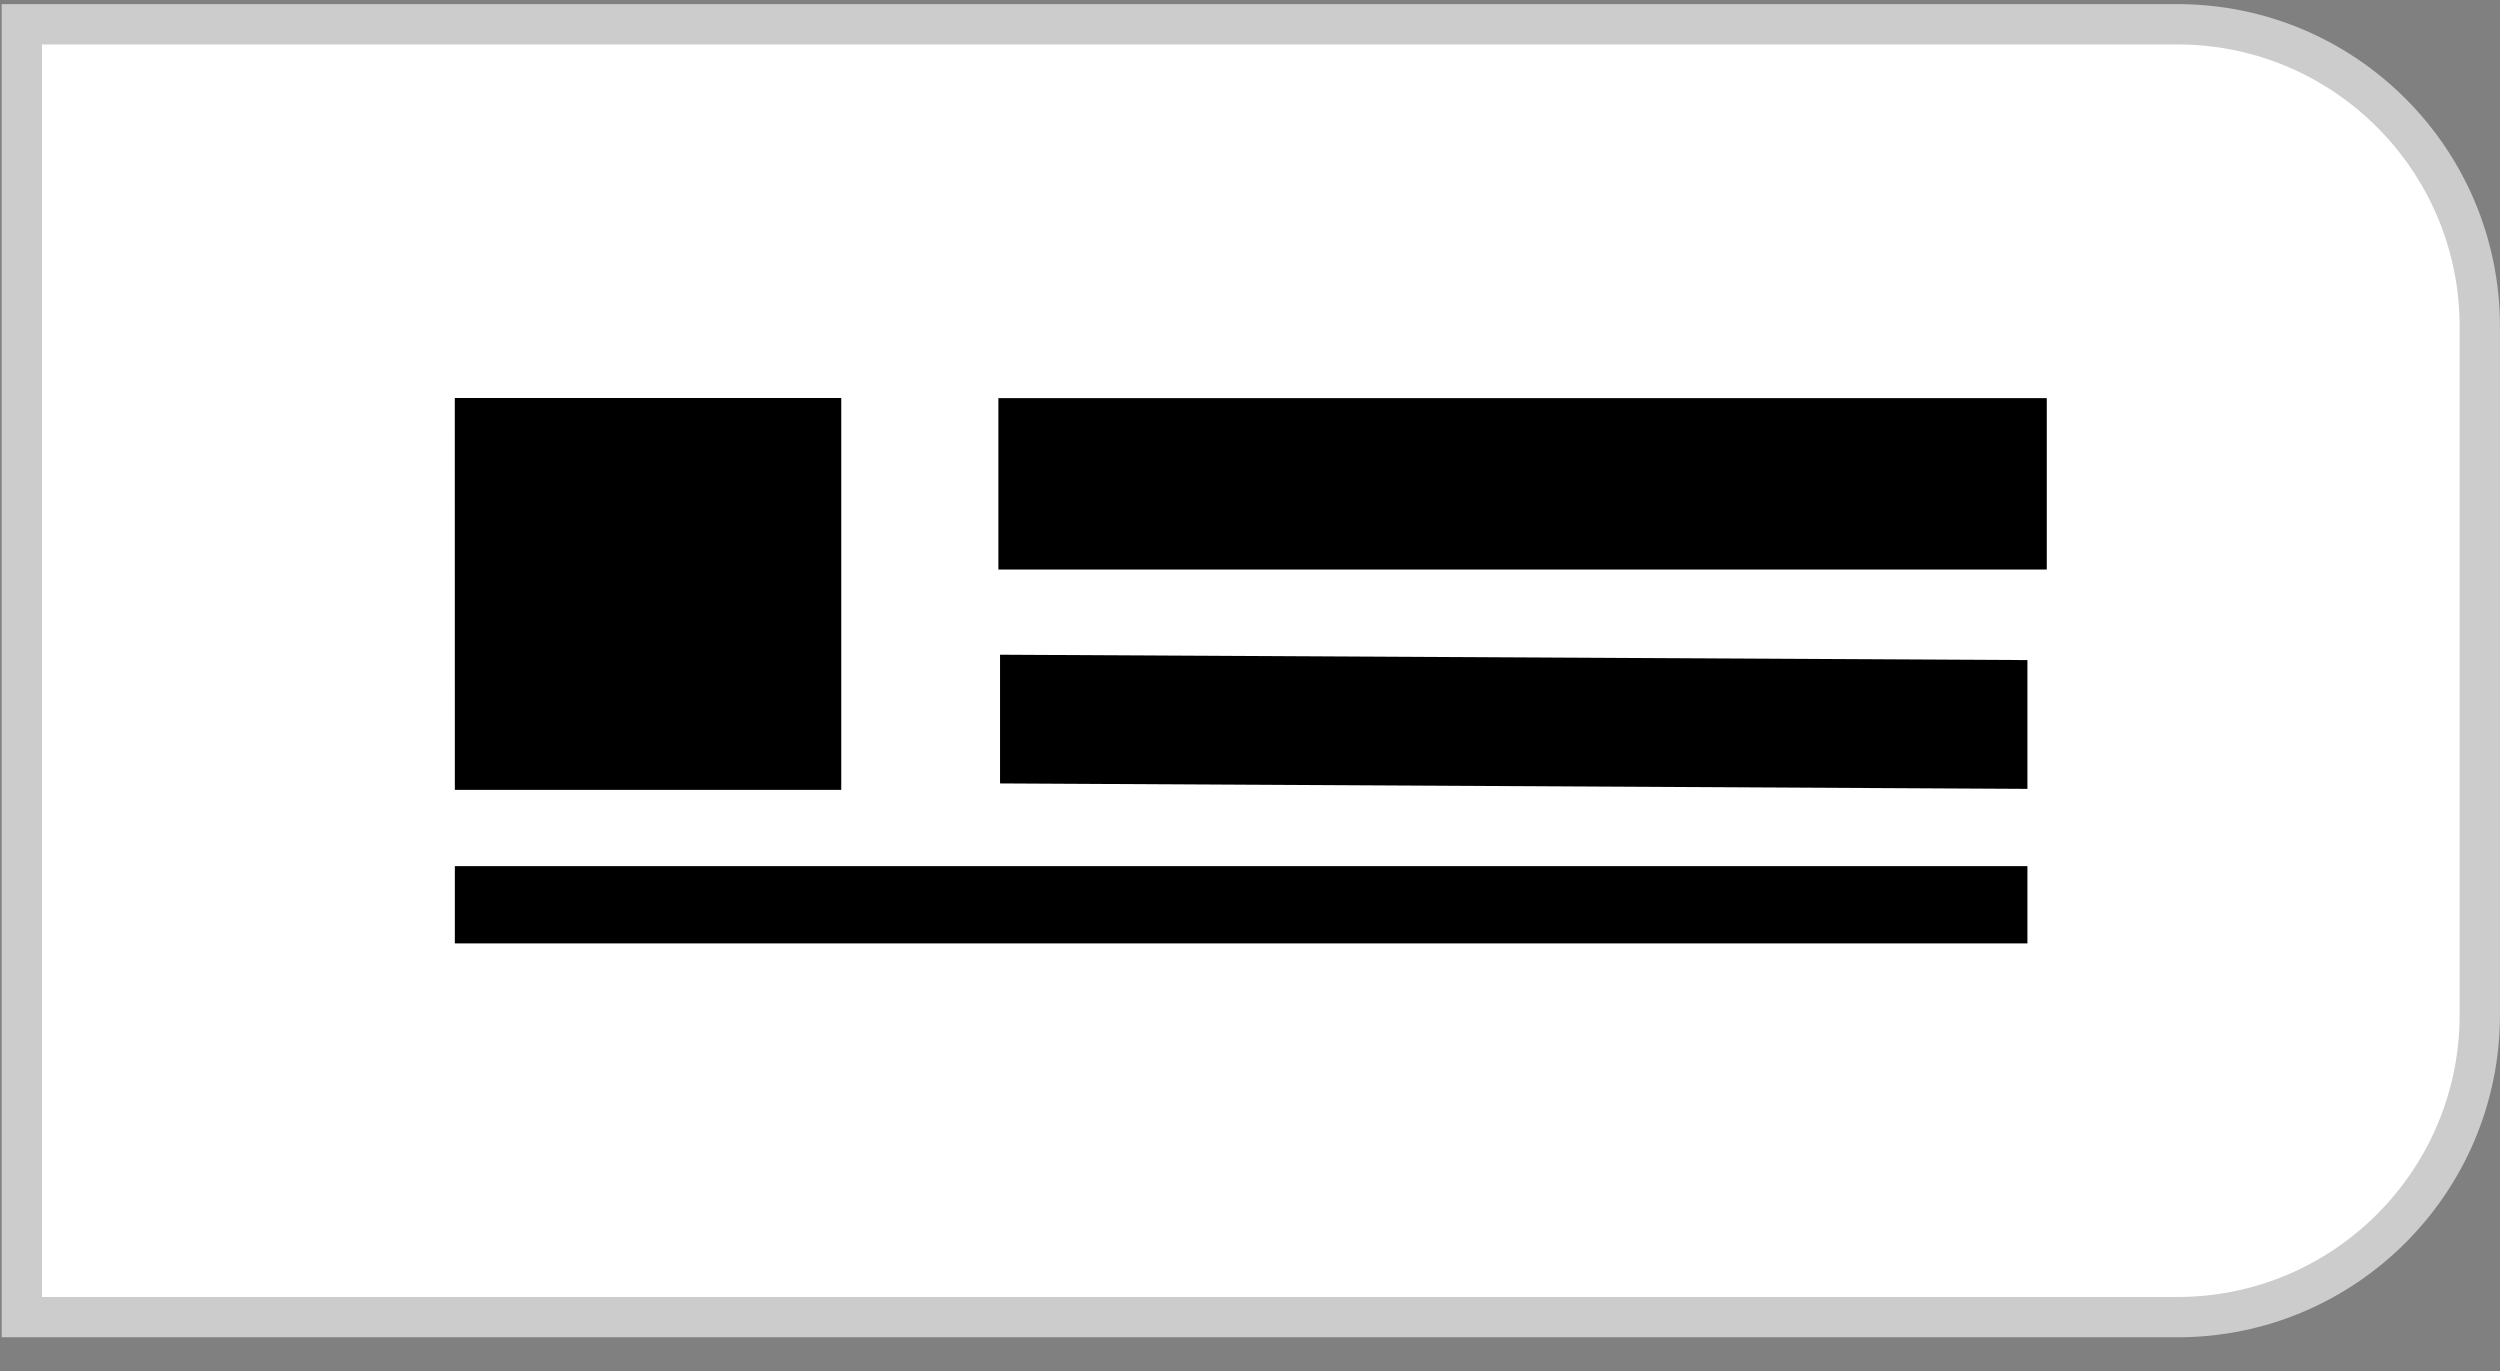 <svg width="62" height="34" viewBox="0 0 62 34" fill="none" xmlns="http://www.w3.org/2000/svg">
<rect x="0" y="0" width="62" height="34" fill="#808080" stroke="none"/>
<path d="M53.999 0.602C58.141 0.602 61.499 3.96 61.499 8.102V25.165C61.499 29.307 58.141 32.665 53.999 32.665H0.541V0.602H53.999Z" fill="white"/>
<path d="M53.999 0.602C58.141 0.602 61.499 3.96 61.499 8.102V25.165C61.499 29.307 58.141 32.665 53.999 32.665H0.541V0.602H53.999Z" stroke="#CCCCCC"/>
<path d="M50.28 21.48V23.397H11.28V21.48H50.28ZM20.863 9.87V19.588H11.28L11.279 9.87H20.863ZM50.28 16.37V19.564L24.801 19.429V16.237L50.28 16.37ZM50.76 14.124H24.76V9.874H50.76V14.124Z" fill="black"/>
</svg>
